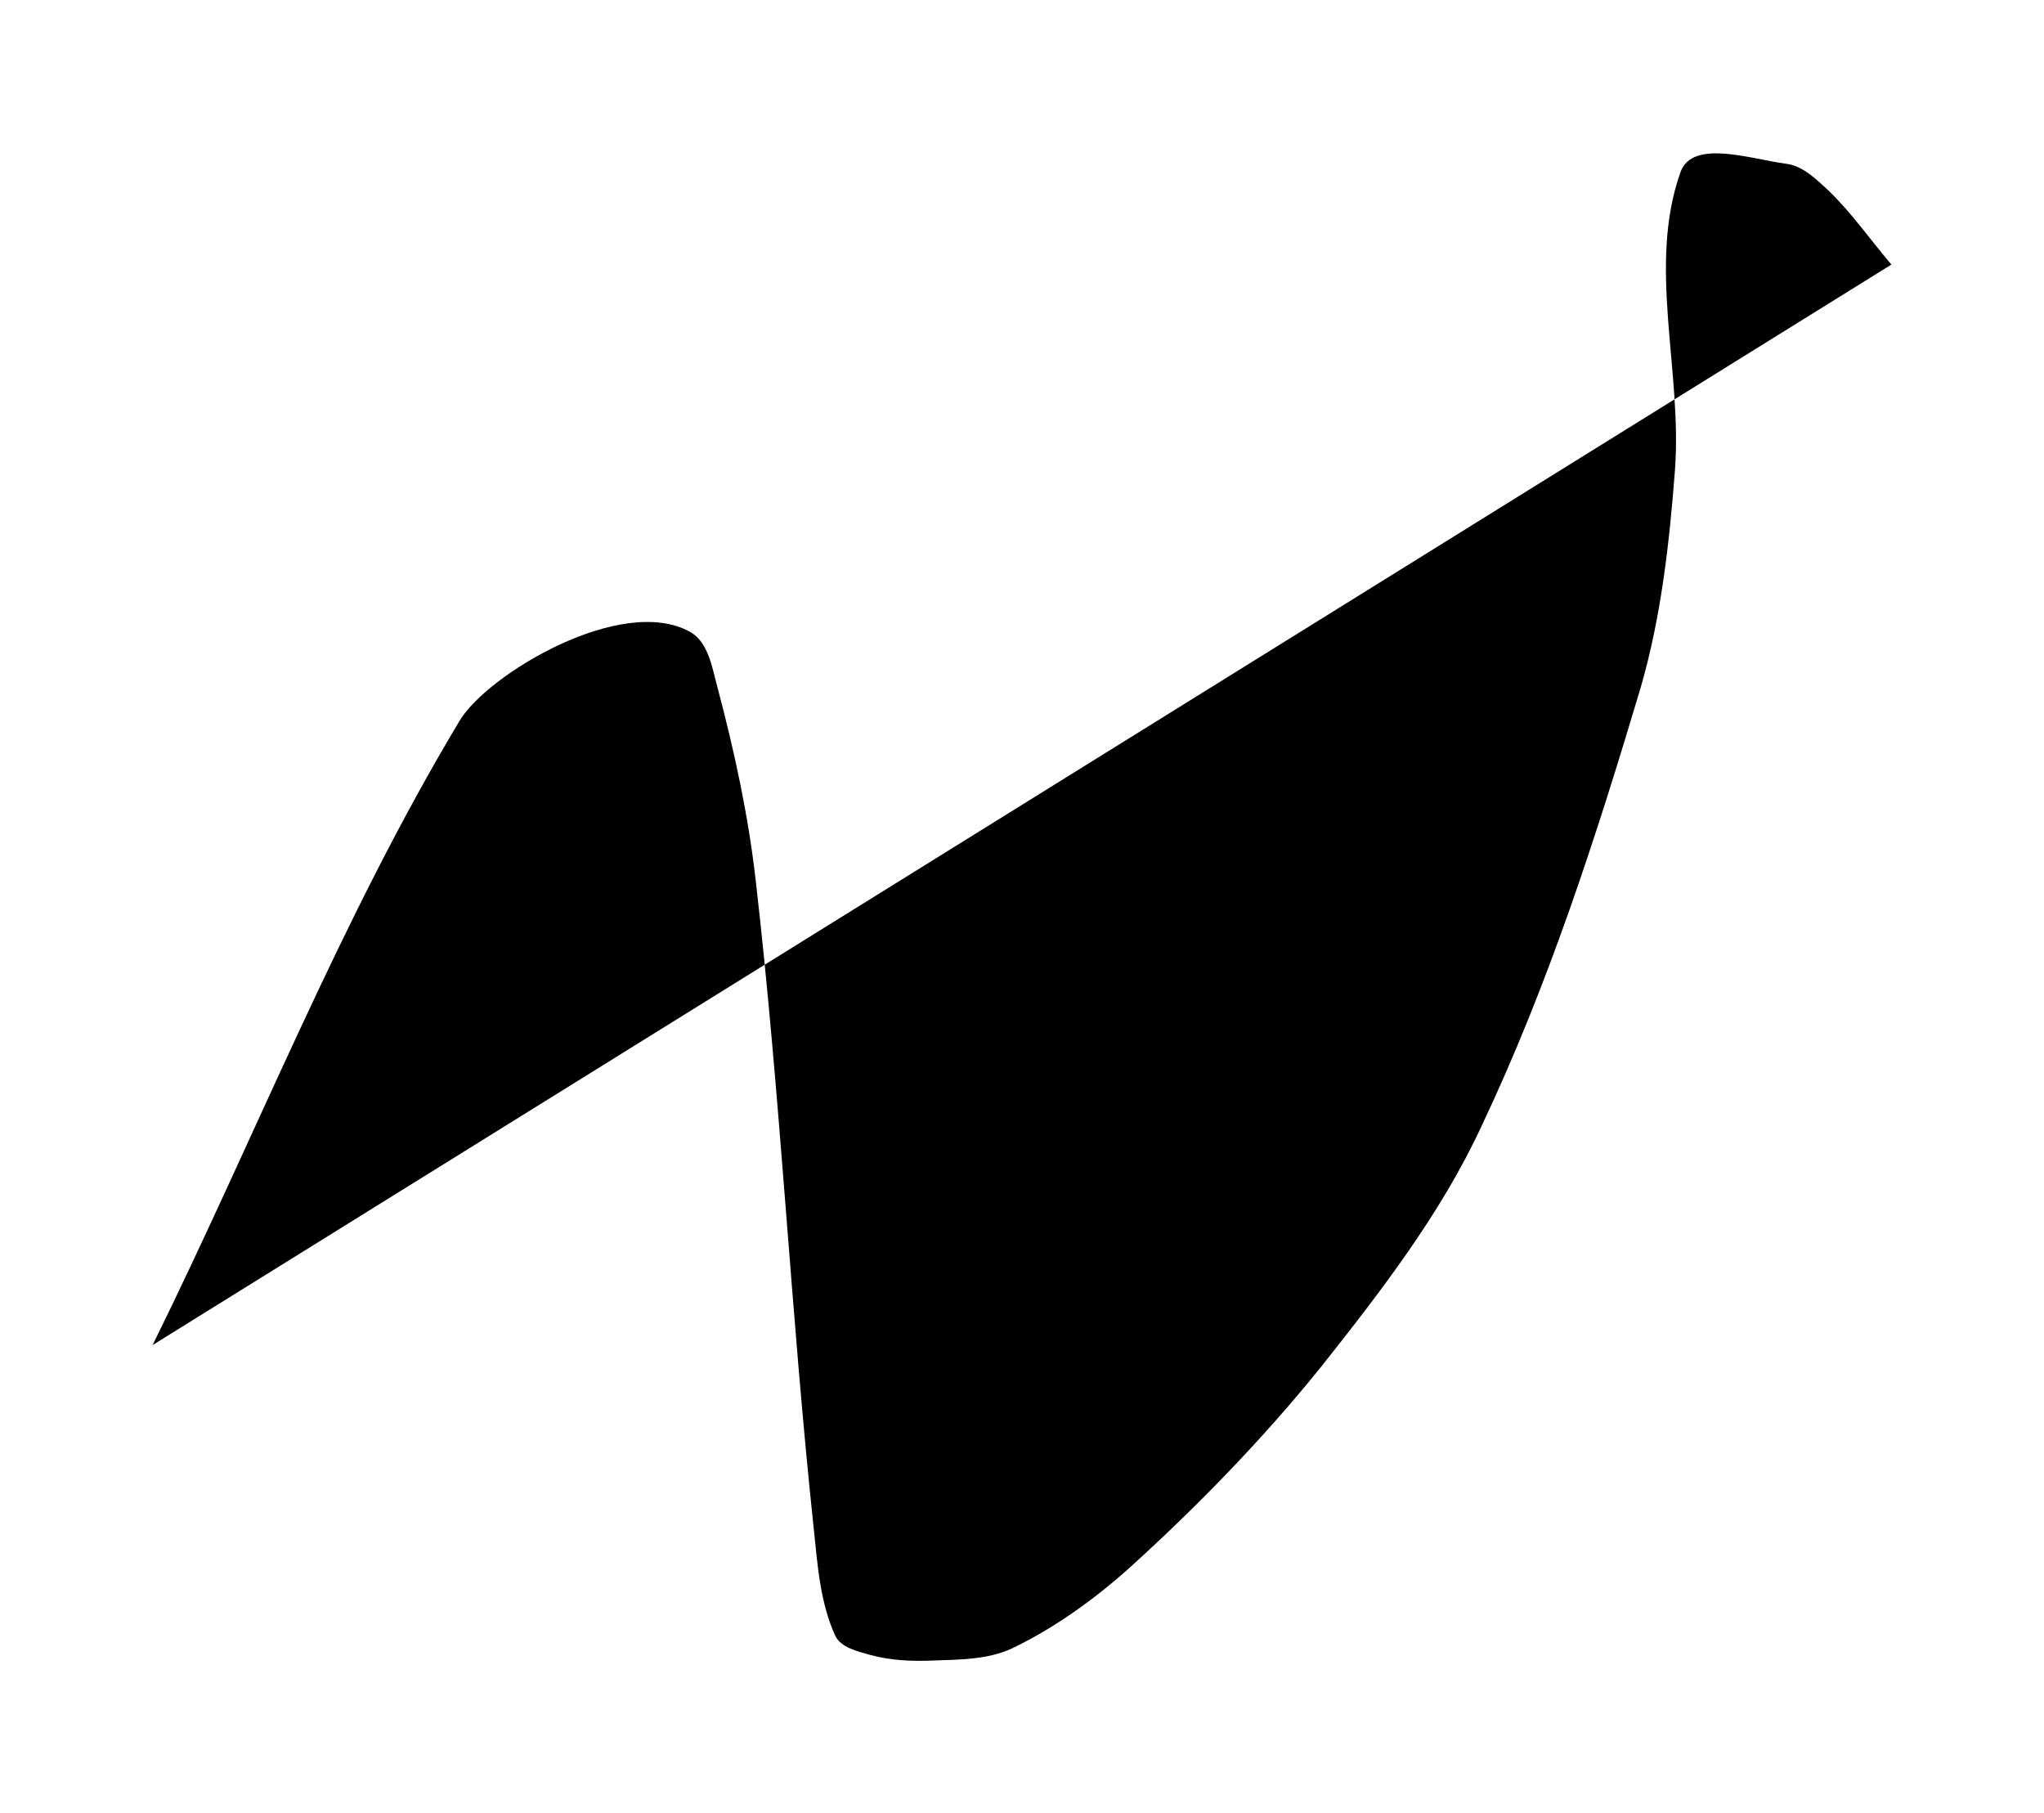 <svg version="1.1" id="squiggle1" xmlns="http://www.w3.org/2000/svg" xmlns:xlink="http://www.w3.org/1999/xlink" x="0" y="0" width="221" height="196" viewBox="0 0 221 196" xml:space="preserve" enable-background="new 0 0 221 196"><path d="M16.5,145.4c11.1-22.5,20.3-46,33.2-67.5c3-5,17.5-13.7,24.9-9.6c2,1.1,2.4,3.9,3,6.1c1.8,6.8,3.3,13.7,4.1,20.7	c2.7,23.4,3.8,46.9,6.3,70.3c0.4,3.9,0.7,7.9,2.3,11.4c0.6,1.3,2.4,1.7,3.8,2.1c2.2,0.6,4.5,0.7,6.8,0.6c2.9-0.1,5.9-0.1,8.5-1.3	c4.6-2.2,8.9-5.3,12.7-8.7c7.4-6.7,14.4-13.9,20.7-21.7c6.5-8.2,13-16.6,17.4-26.1c7.2-15.2,12.4-31.3,17.2-47.4	c2.2-7.6,3.1-15.6,3.7-23.5c0.8-10.7-3-22.1,0.6-32.2c1.3-3.6,7.6-1.4,11.4-0.9c1.8,0.2,3.3,1.7,4.6,2.9c2.5,2.4,4.5,5.3,6.8,8"/></svg>